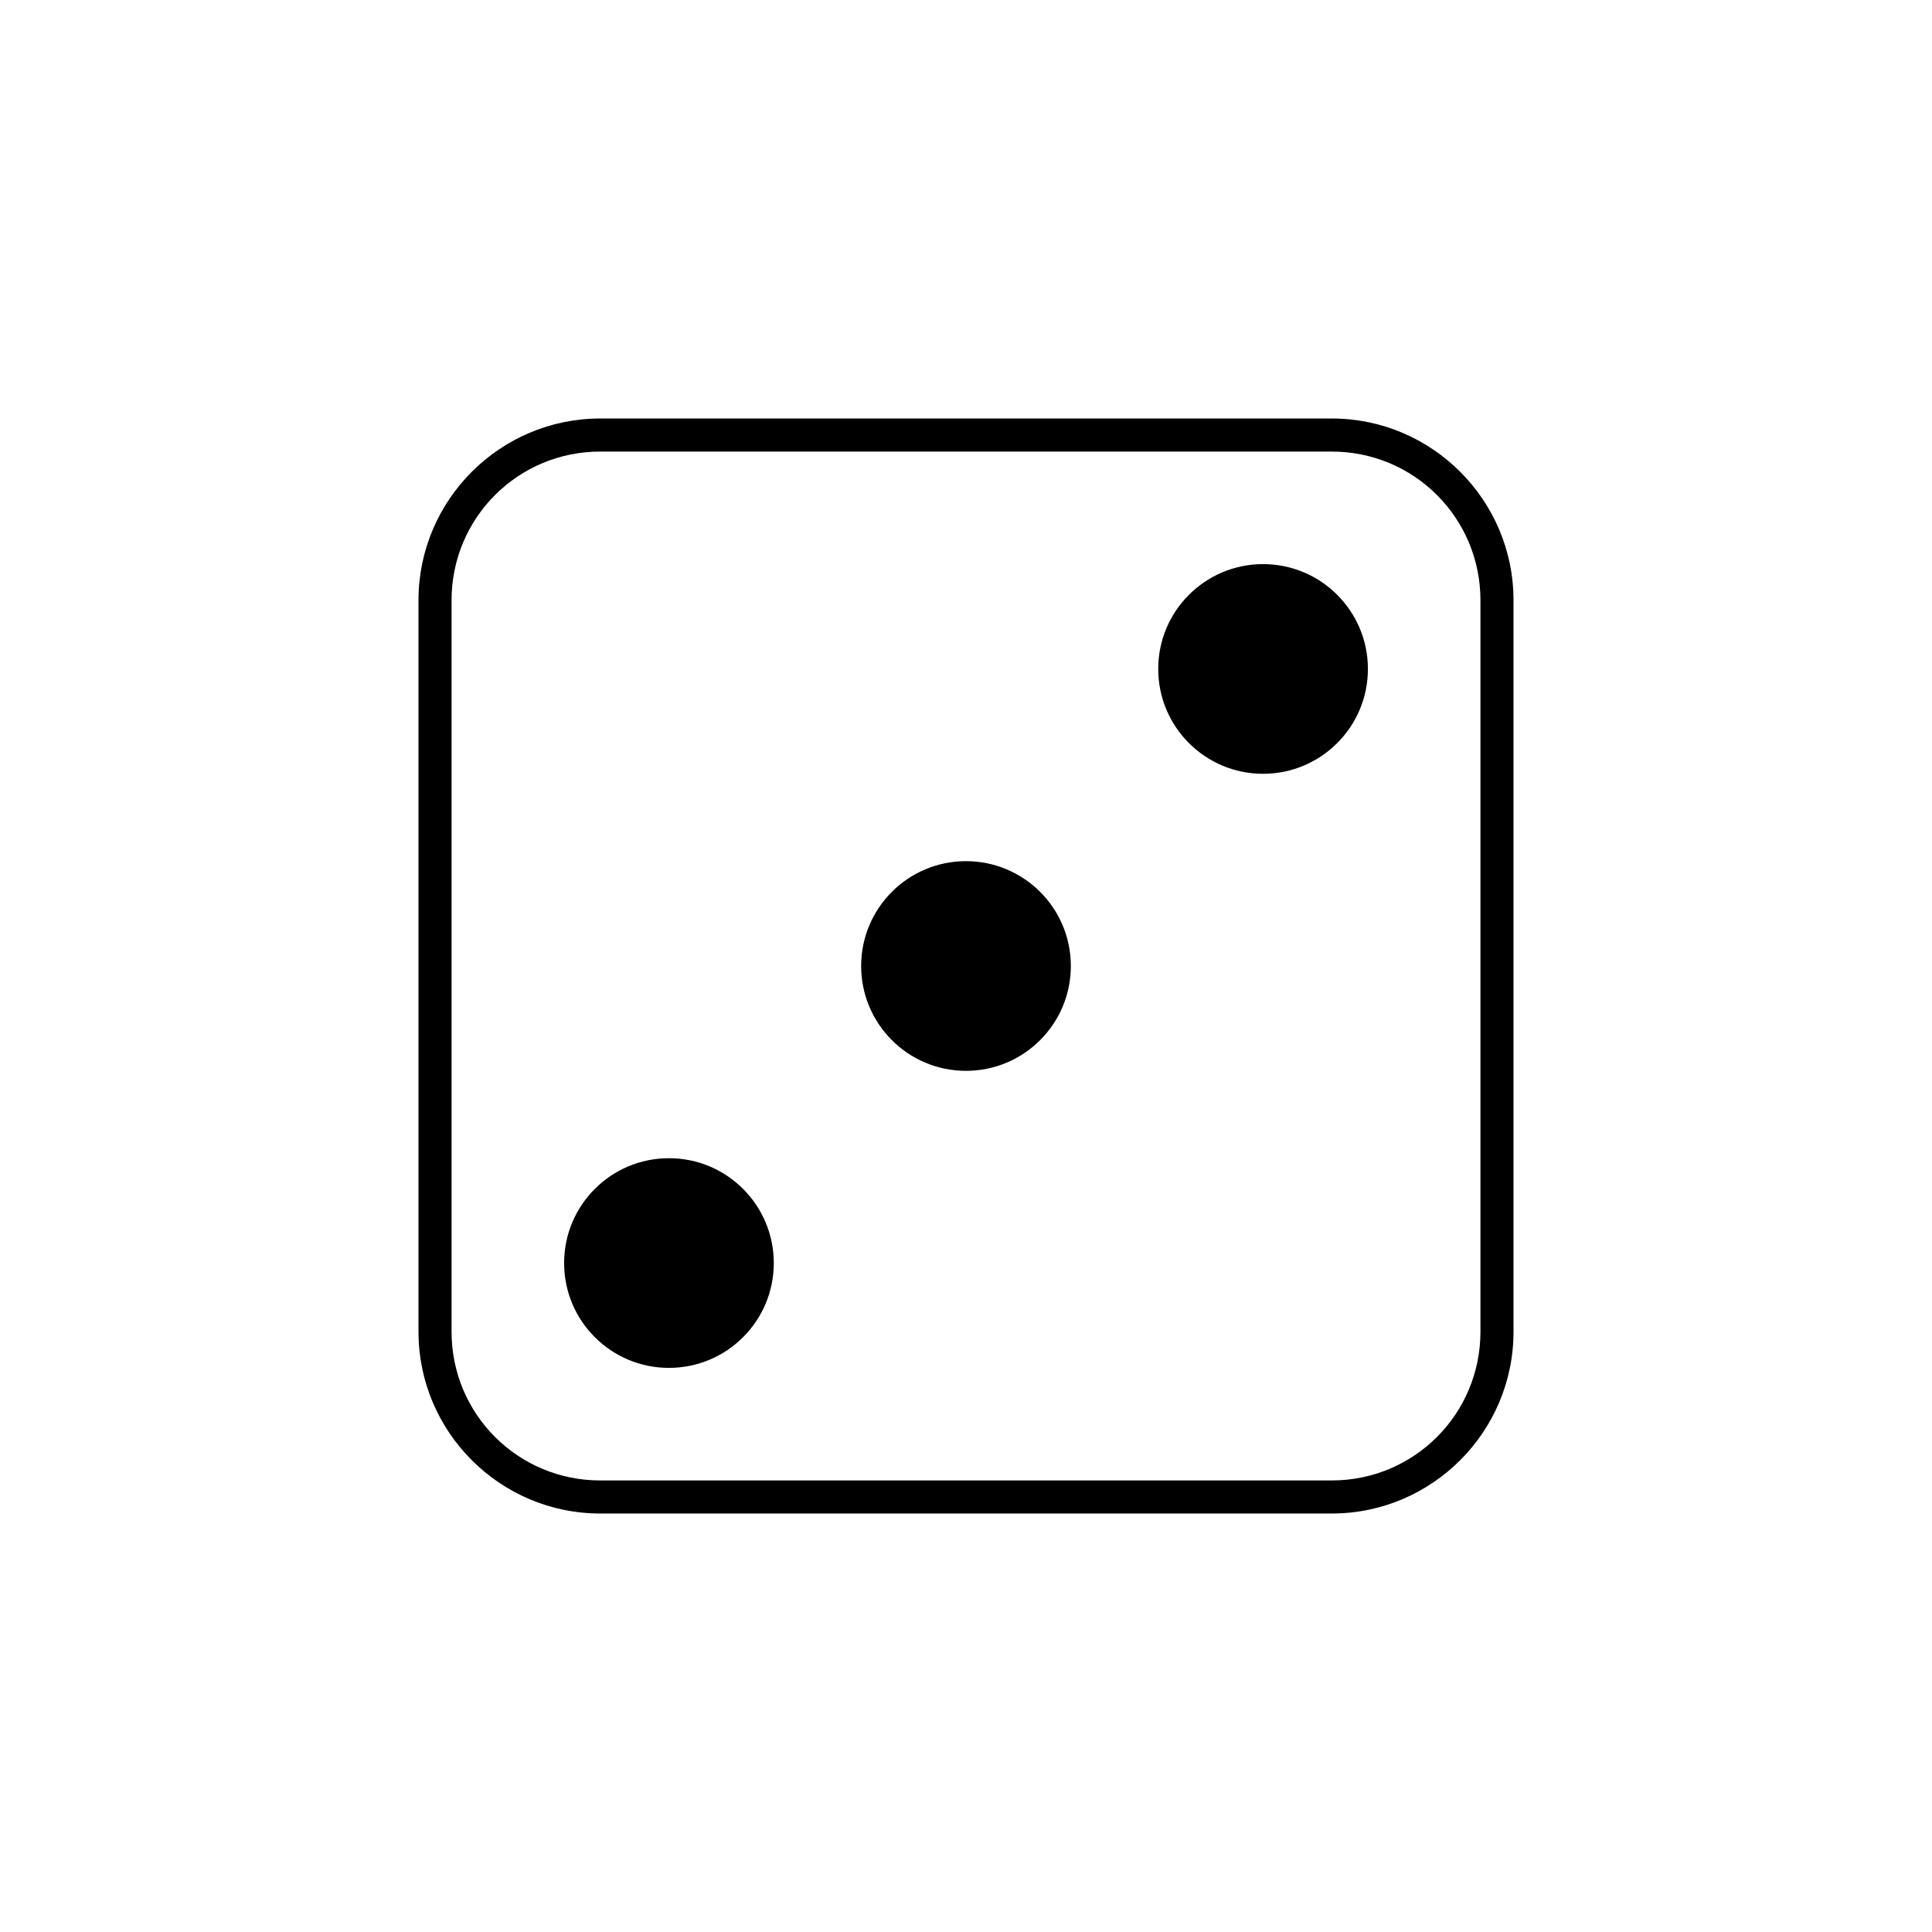 <?xml version="1.0" encoding="UTF-8"?>
<svg width="752pt" height="752pt" version="1.1" viewBox="0 0 752 752" xmlns="http://www.w3.org/2000/svg">
 <g>
  <path d="m450.82 260.38c0 22.539 18.27 40.809 40.809 40.809s40.809-18.27 40.809-40.809c0-22.539-18.27-40.809-40.809-40.809s-40.809 18.27-40.809 40.809z"/>
  <path d="m335.19 376c0 22.539 18.27 40.809 40.809 40.809s40.809-18.27 40.809-40.809-18.27-40.809-40.809-40.809-40.809 18.27-40.809 40.809z"/>
  <path d="m219.57 491.62c0 22.539 18.27 40.809 40.809 40.809 22.539 0 40.809-18.27 40.809-40.809s-18.27-40.809-40.809-40.809c-22.539 0-40.809 18.27-40.809 40.809z"/>
  <path d="m233.63 162.89c-38.988 0-70.742 31.754-70.742 70.742v284.74c0 38.984 31.754 70.738 70.742 70.738h284.74c38.984 0 70.738-31.754 70.738-70.742v-284.74c0-38.984-31.754-70.738-70.742-70.738h-284.74zm0 12.875h284.74c32.039 0 57.867 25.828 57.867 57.867v284.74c0 32.039-25.828 57.867-57.867 57.867h-284.74c-32.039 0-57.867-25.828-57.867-57.867v-284.74c0-32.039 25.828-57.867 57.867-57.867z"/>
 </g>
</svg>

